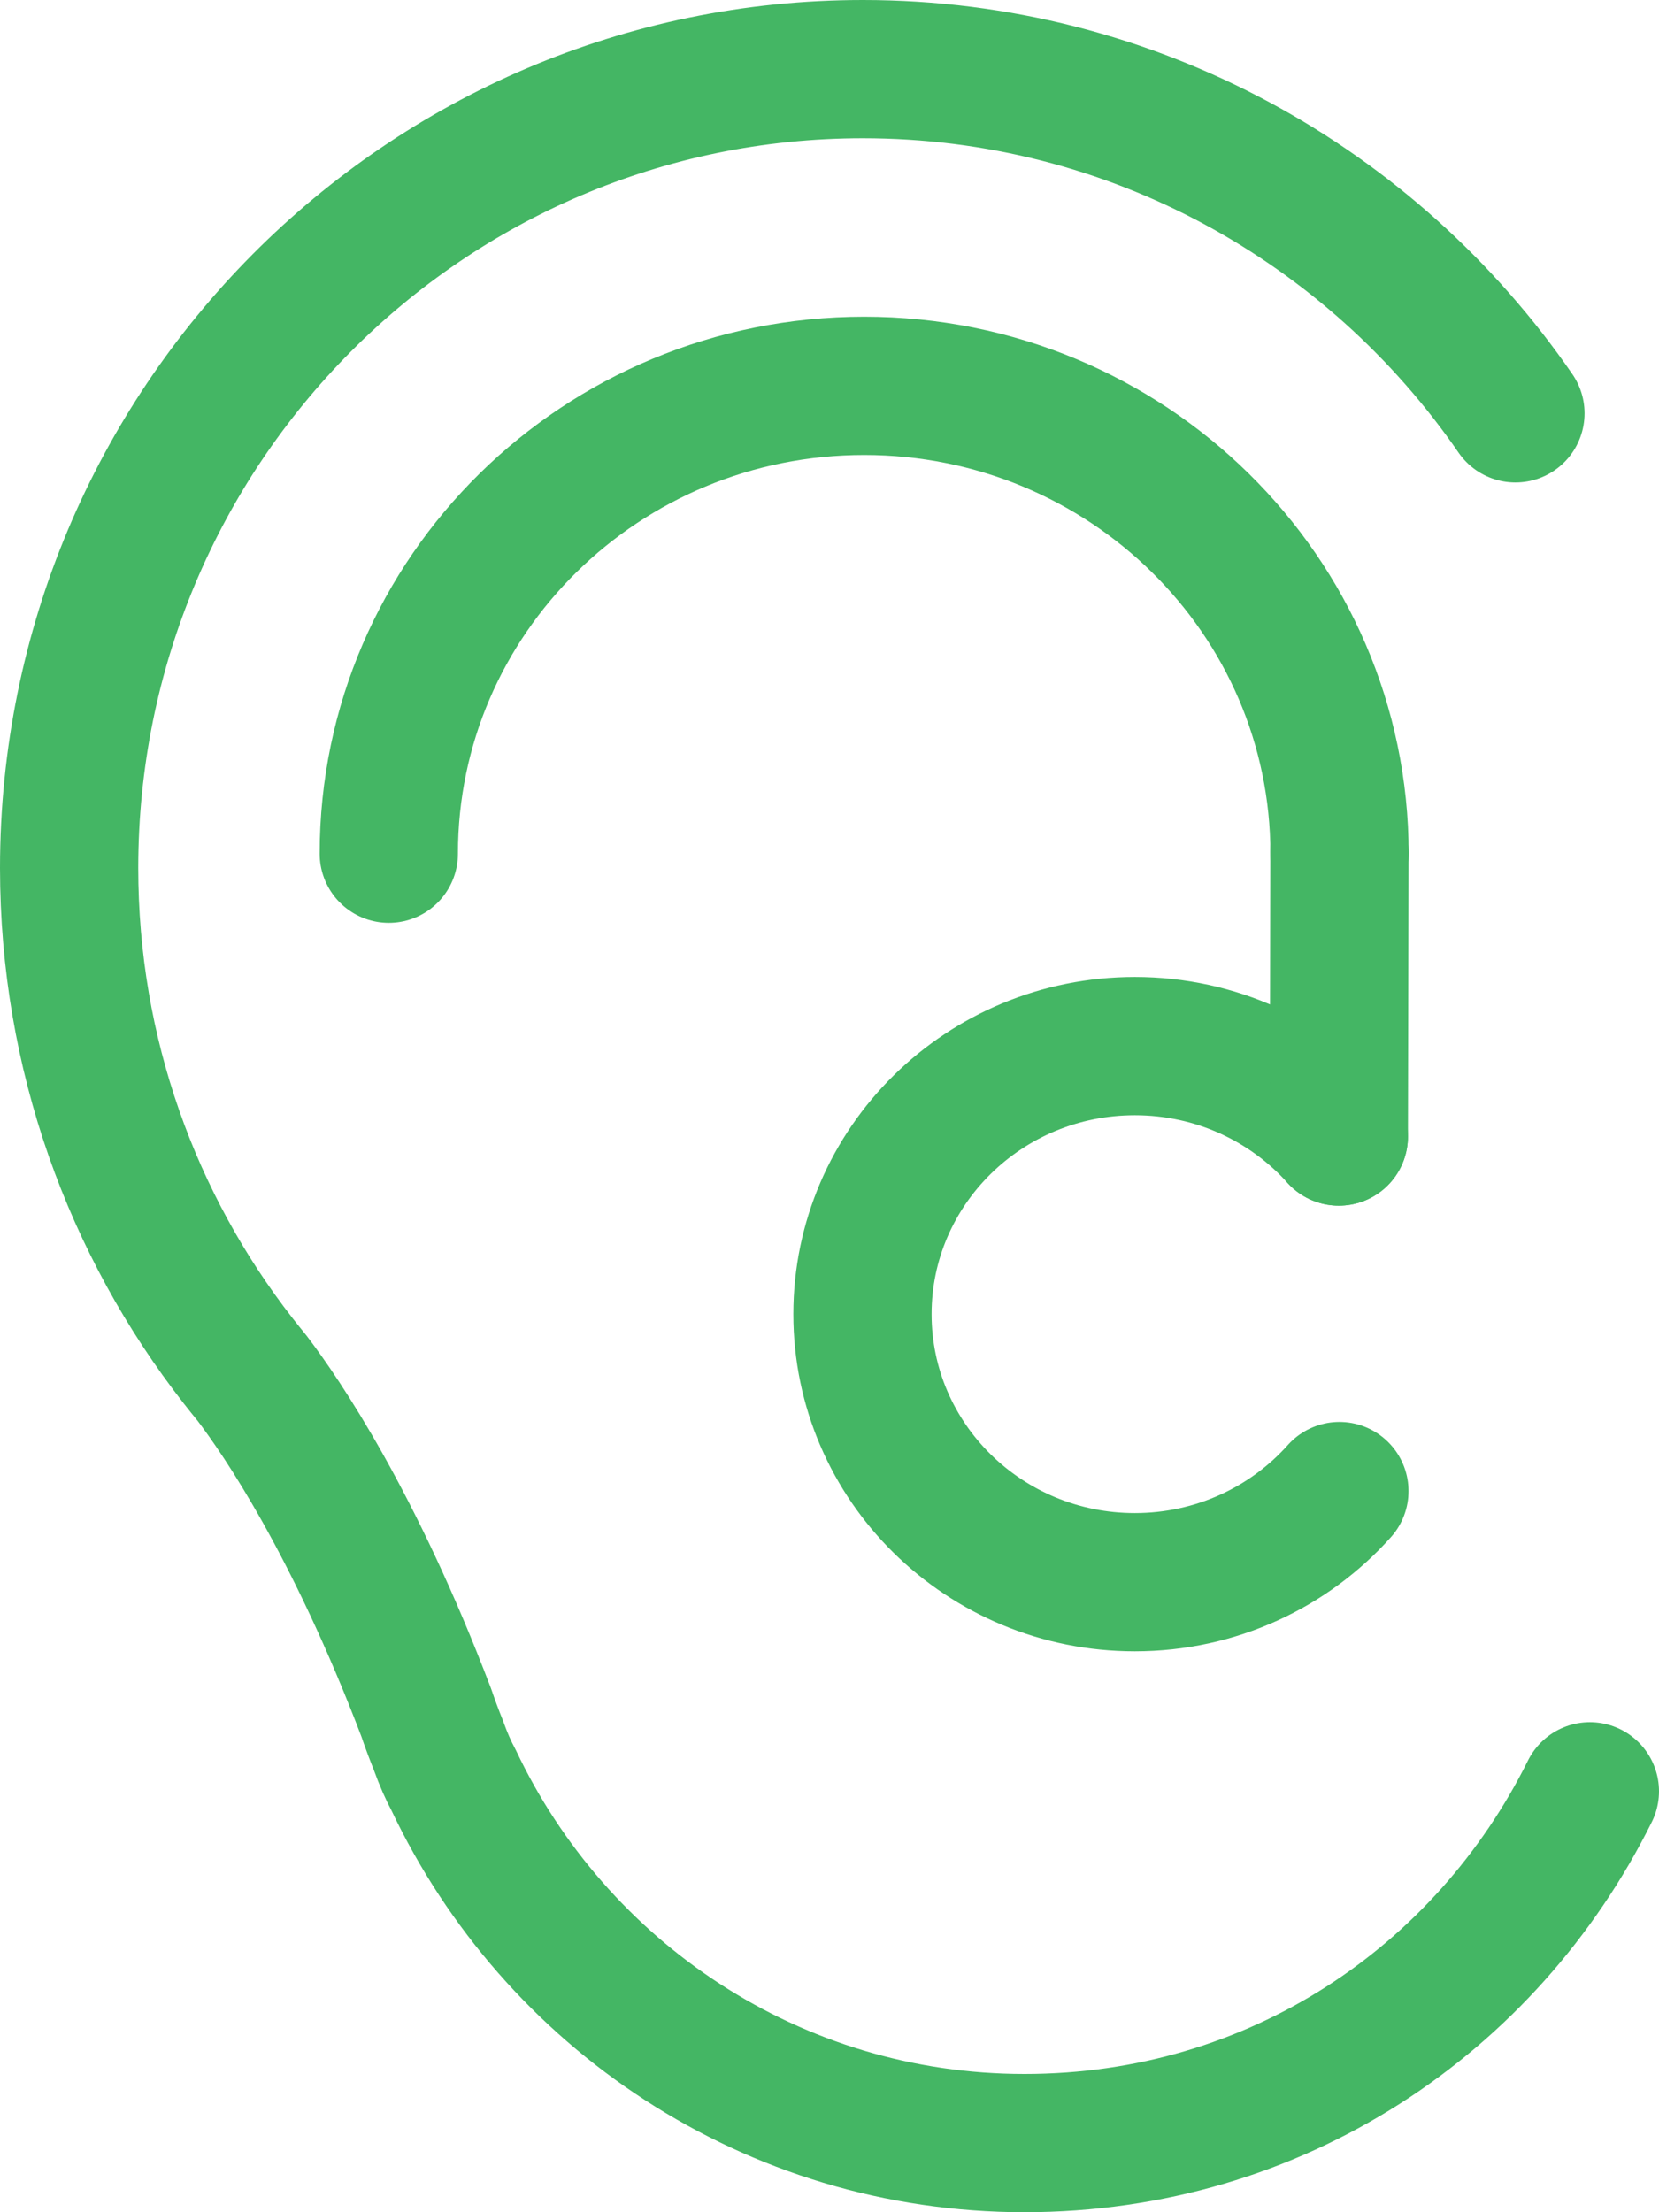 <svg width="48" height="64" viewBox="0 0 48 64" fill="none" xmlns="http://www.w3.org/2000/svg">
<path d="M43.846 11.958C39.7 5.94 32.789 2 24.963 2C12.28 2 2 12.347 2 25.11C2 30.489 3.827 35.44 6.889 39.367C7.022 39.538 7.158 39.706 7.294 39.873C8.154 41.004 10.251 44.077 12.331 49.541C12.443 49.871 12.565 50.197 12.695 50.518C12.695 50.518 12.695 50.52 12.695 50.522C12.83 50.895 12.972 51.219 13.123 51.498C16.06 57.708 22.351 62 29.64 62C36.929 62 43 57.856 46 51.823" stroke="#44B664" stroke-width="4" stroke-miterlimit="10" stroke-linecap="round" stroke-linejoin="round"/>
<path d="M38.757 24.698C38.757 17.222 32.599 11.163 25.003 11.163C17.407 11.163 11.249 17.222 11.249 24.698" stroke="#44B664" stroke-width="4" stroke-miterlimit="10" stroke-linecap="round" stroke-linejoin="round"/>
<path d="M38.736 32.88C37.292 31.274 35.184 30.264 32.834 30.264C28.482 30.264 24.954 33.736 24.954 38.019C24.954 42.301 28.482 45.773 32.834 45.773C35.191 45.773 37.309 44.754 38.753 43.137" stroke="#44B664" stroke-width="4" stroke-miterlimit="10" stroke-linecap="round" stroke-linejoin="round"/>
<path d="M38.755 24.651L38.736 32.88" stroke="#44B664" stroke-width="4" stroke-miterlimit="10" stroke-linecap="round" stroke-linejoin="round"/>
</svg>
